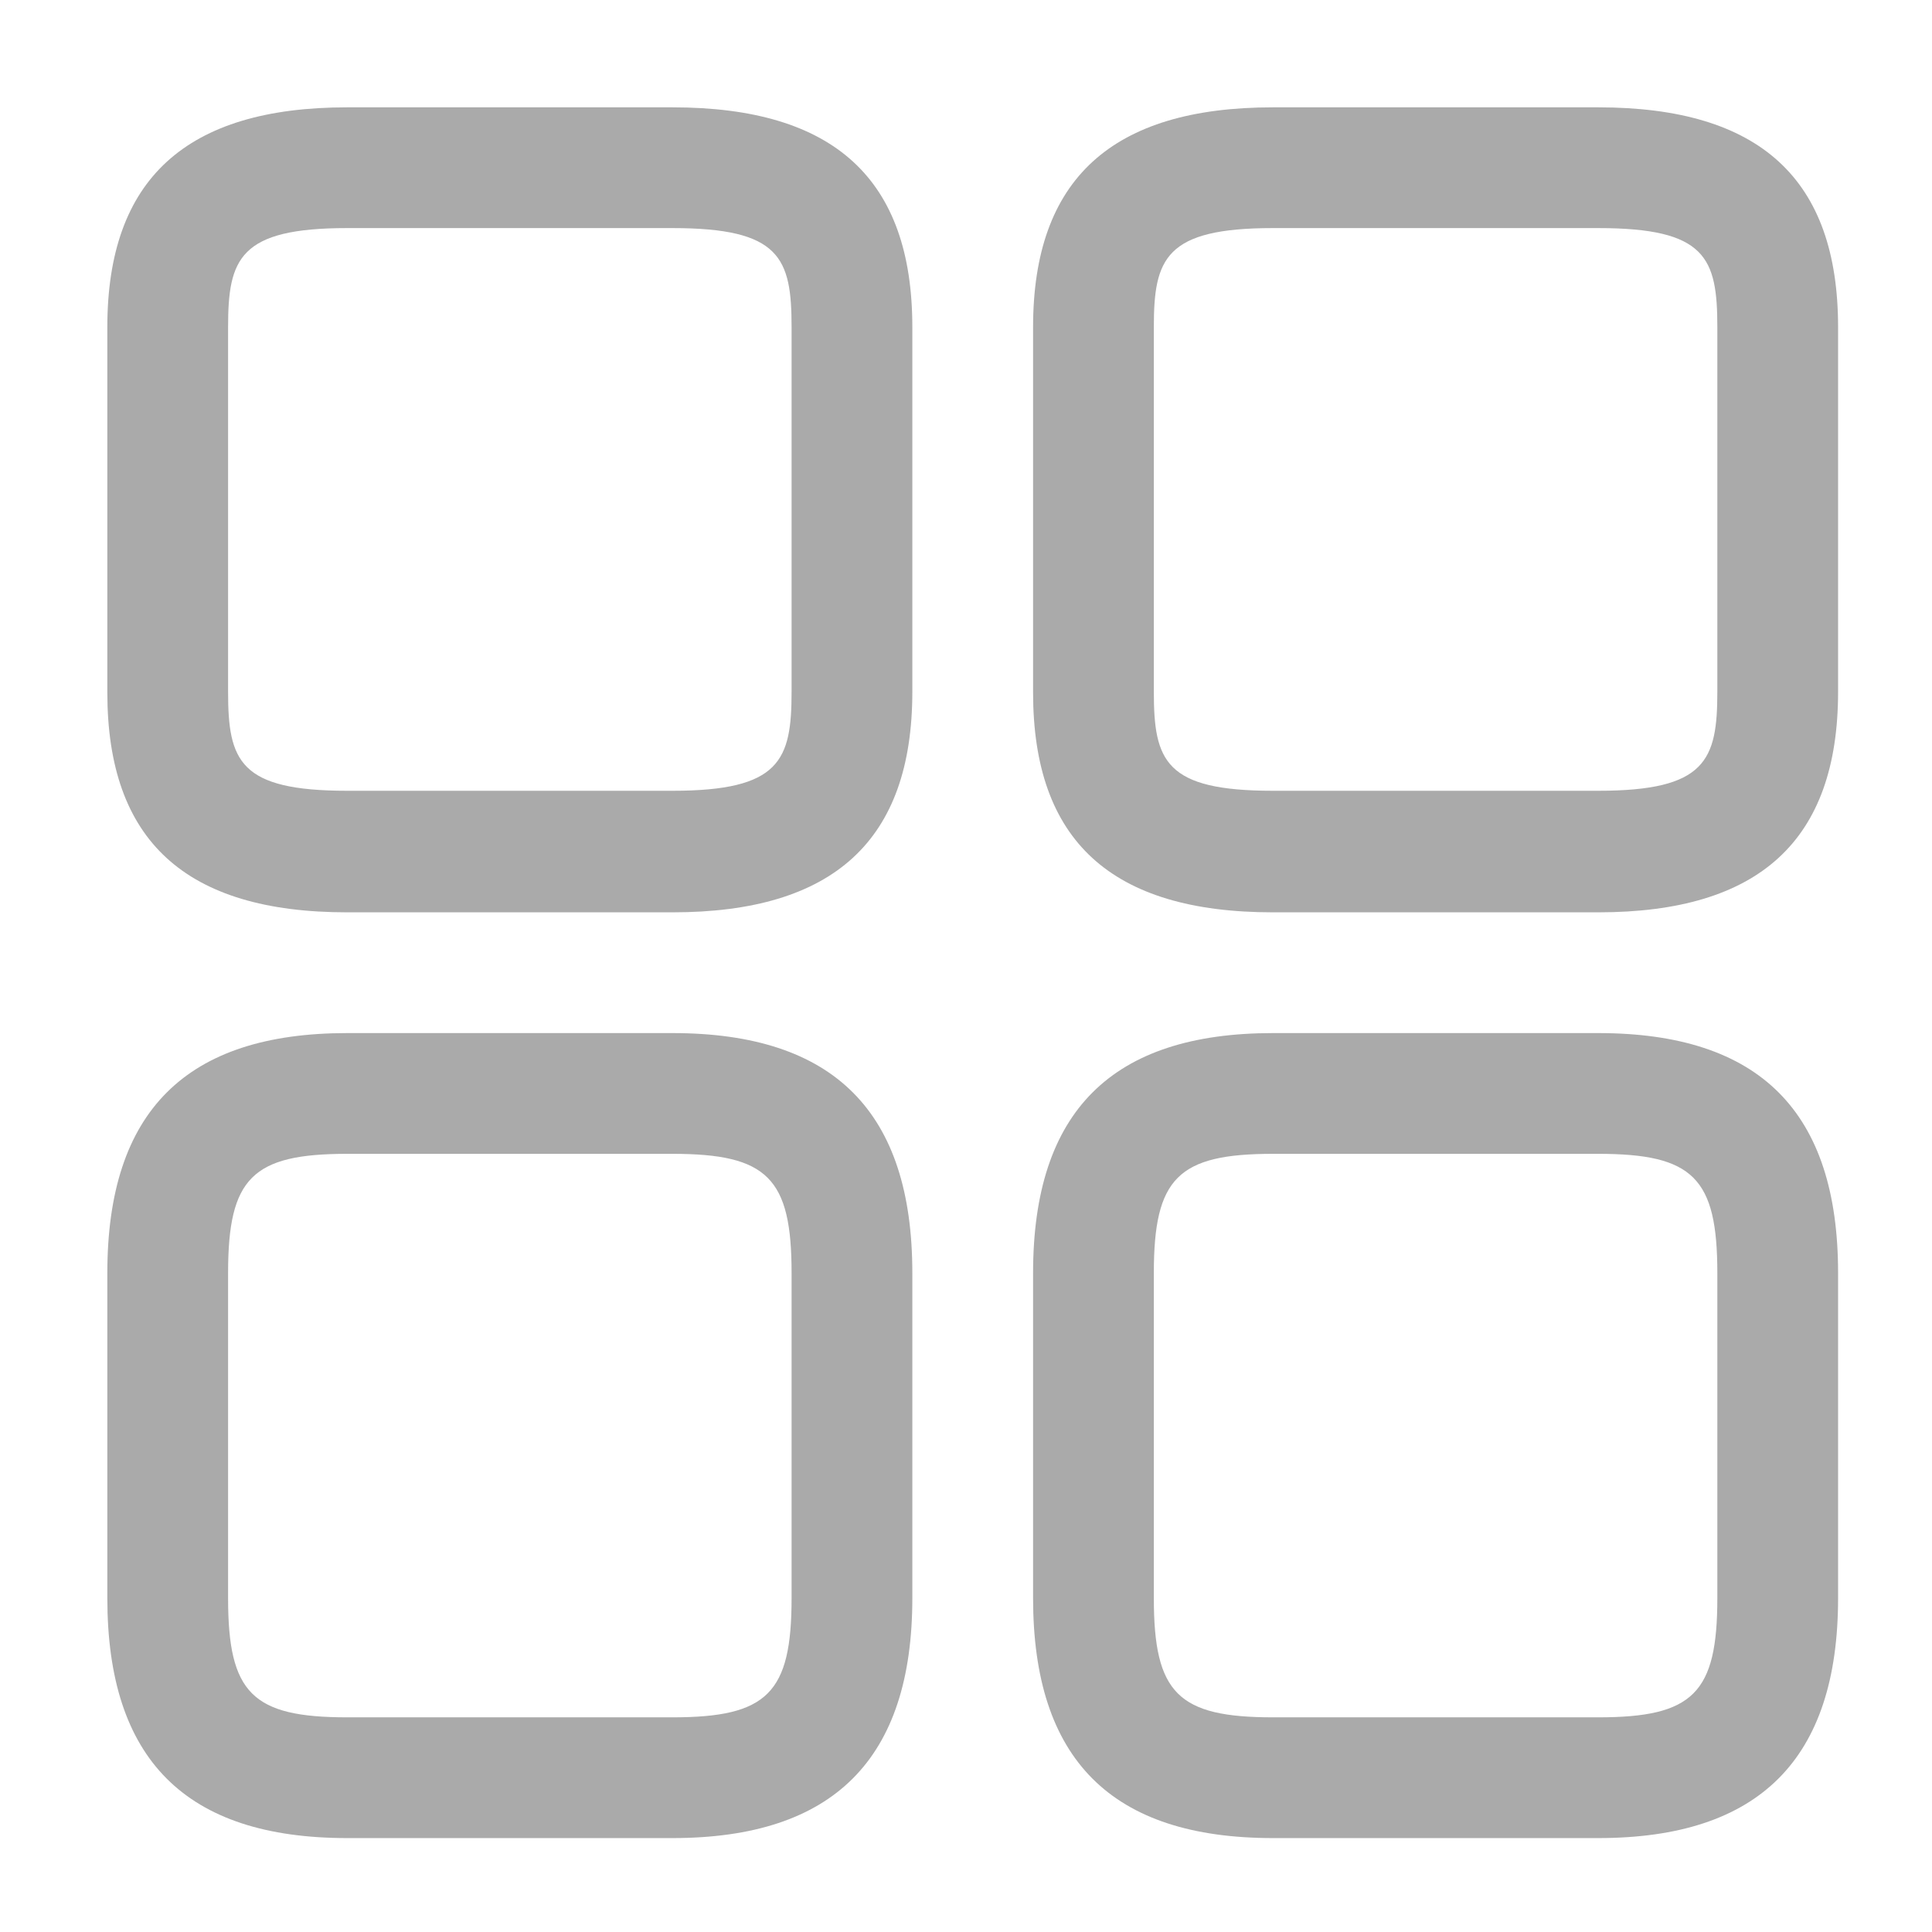 <svg width="36" height="36" viewBox="0 0 36 36" fill="none" xmlns="http://www.w3.org/2000/svg">
<path d="M29.78 17H23.72C20.705 17 19.25 15.665 19.25 12.905V6.095C19.25 3.335 20.72 2 23.72 2H29.78C32.795 2 34.25 3.335 34.25 6.095V12.89C34.25 15.665 32.78 17 29.78 17ZM23.72 4.25C21.71 4.25 21.5 4.82 21.5 6.095V12.89C21.5 14.18 21.71 14.735 23.72 14.735H29.78C31.79 14.735 32 14.165 32 12.89V6.095C32 4.805 31.79 4.25 29.78 4.25H23.72Z" fill="#AAAAAA"/>
<path d="M29.78 34.25H23.72C20.705 34.25 19.25 32.78 19.25 29.78V23.72C19.25 20.705 20.72 19.25 23.72 19.25H29.78C32.795 19.25 34.25 20.72 34.25 23.72V29.78C34.25 32.78 32.78 34.25 29.78 34.25ZM23.72 21.5C21.95 21.5 21.5 21.95 21.5 23.72V29.78C21.5 31.55 21.95 32 23.72 32H29.78C31.55 32 32 31.55 32 29.78V23.72C32 21.95 31.55 21.5 29.78 21.5H23.72Z" fill="#AAAAAA"/>
<path d="M12.53 17H6.47C3.455 17 2 15.665 2 12.905V6.095C2 3.335 3.47 2 6.47 2H12.53C15.545 2 17 3.335 17 6.095V12.89C17 15.665 15.53 17 12.53 17ZM6.47 4.25C4.46 4.25 4.25 4.82 4.25 6.095V12.89C4.25 14.18 4.46 14.735 6.47 14.735H12.53C14.54 14.735 14.75 14.165 14.75 12.89V6.095C14.75 4.805 14.54 4.25 12.53 4.25H6.47Z" fill="#AAAAAA"/>
<path d="M12.53 34.25H6.47C3.455 34.25 2 32.78 2 29.78V23.72C2 20.705 3.47 19.25 6.47 19.25H12.53C15.545 19.25 17 20.72 17 23.72V29.78C17 32.78 15.53 34.25 12.53 34.25ZM6.47 21.5C4.7 21.5 4.25 21.95 4.25 23.72V29.78C4.25 31.55 4.7 32 6.47 32H12.53C14.3 32 14.75 31.55 14.75 29.78V23.72C14.75 21.95 14.3 21.5 12.53 21.5H6.47Z" fill="#AAAAAA"/>
</svg>
